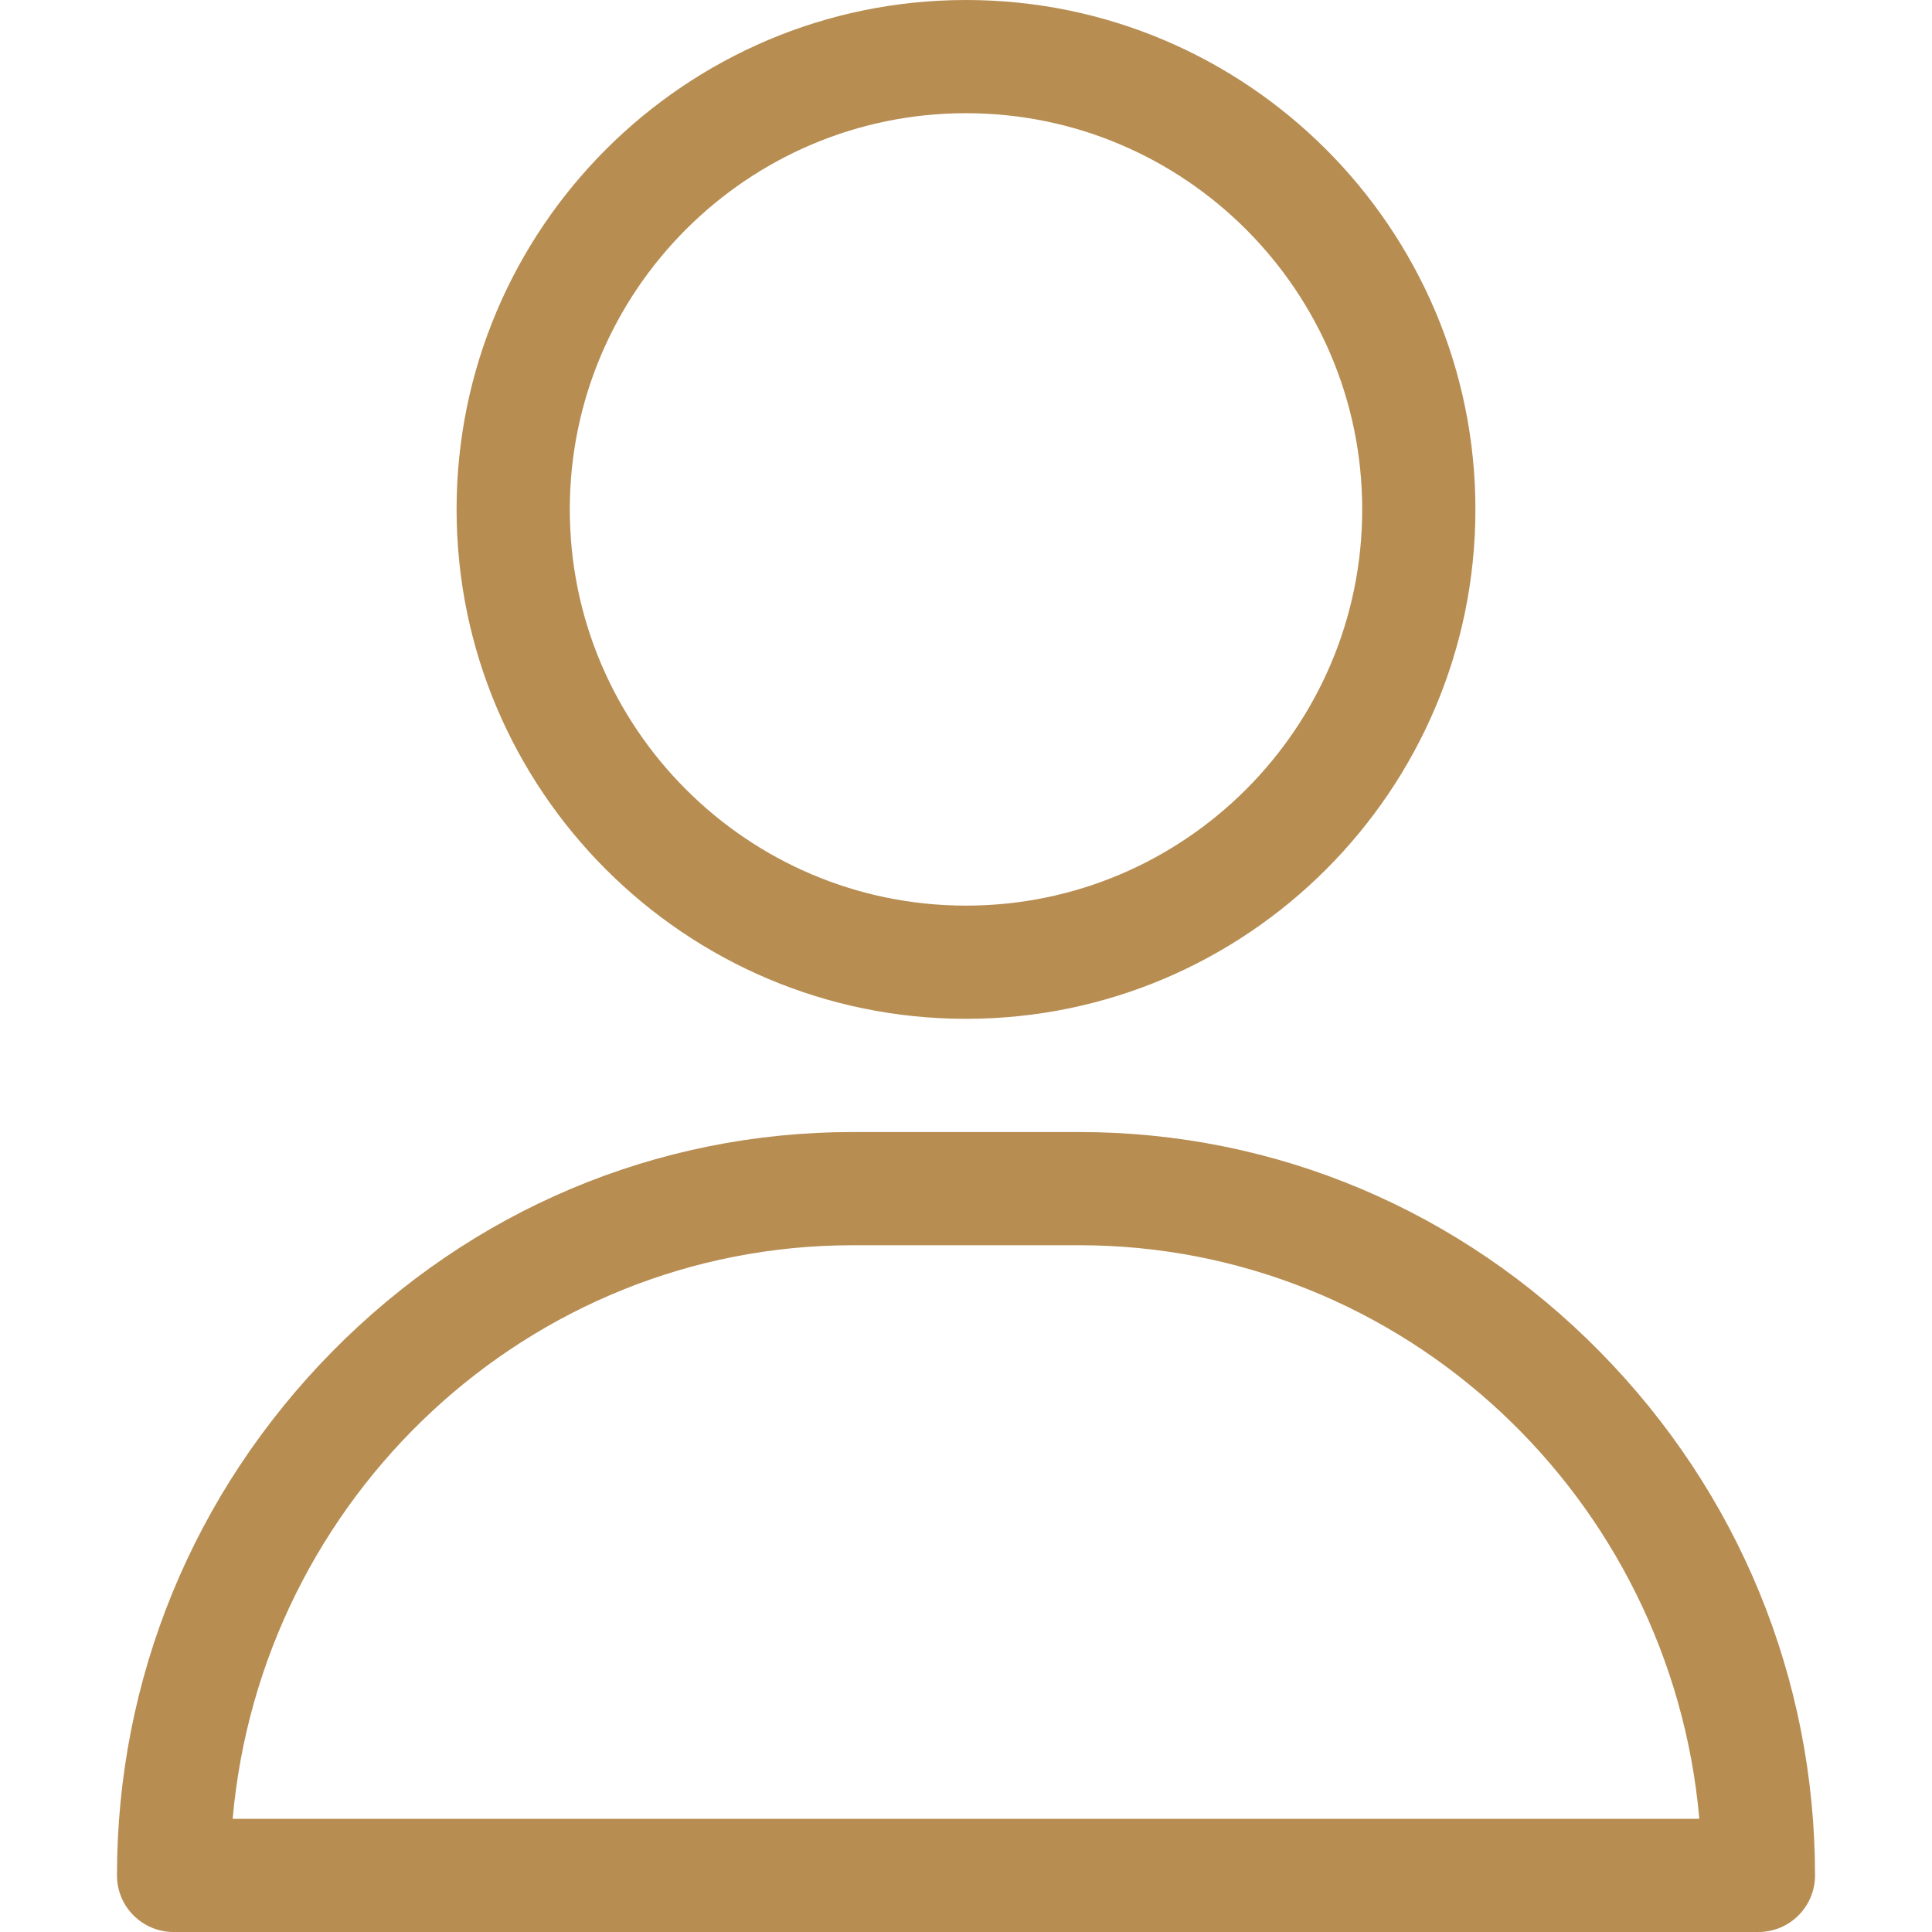 <svg xmlns="http://www.w3.org/2000/svg" version="1.1" xmlns:xlink="http://www.w3.org/1999/xlink" width="512" height="512" x="0" y="0" viewBox="0 0 512 512" style="enable-background:new 0 0 512 512" xml:space="preserve"><g><path d="M256 0c-74.439 0-135 60.561-135 135s60.561 135 135 135 135-60.561 135-135S330.439 0 256 0zm0 240c-57.897 0-105-47.103-105-105S198.103 30 256 30s105 47.103 105 105-47.103 105-105 105zM423.966 358.195C387.006 320.667 338.009 300 286 300h-60c-52.008 0-101.006 20.667-137.966 58.195C51.255 395.539 31 444.833 31 497c0 8.284 6.716 15 15 15h420c8.284 0 15-6.716 15-15 0-52.167-20.255-101.461-57.034-138.805zM61.66 482c7.515-85.086 78.351-152 164.34-152h60c85.989 0 156.825 66.914 164.34 152H61.66z" fill="#b78d52" opacity="1" data-original="#000000"></path></g></svg>